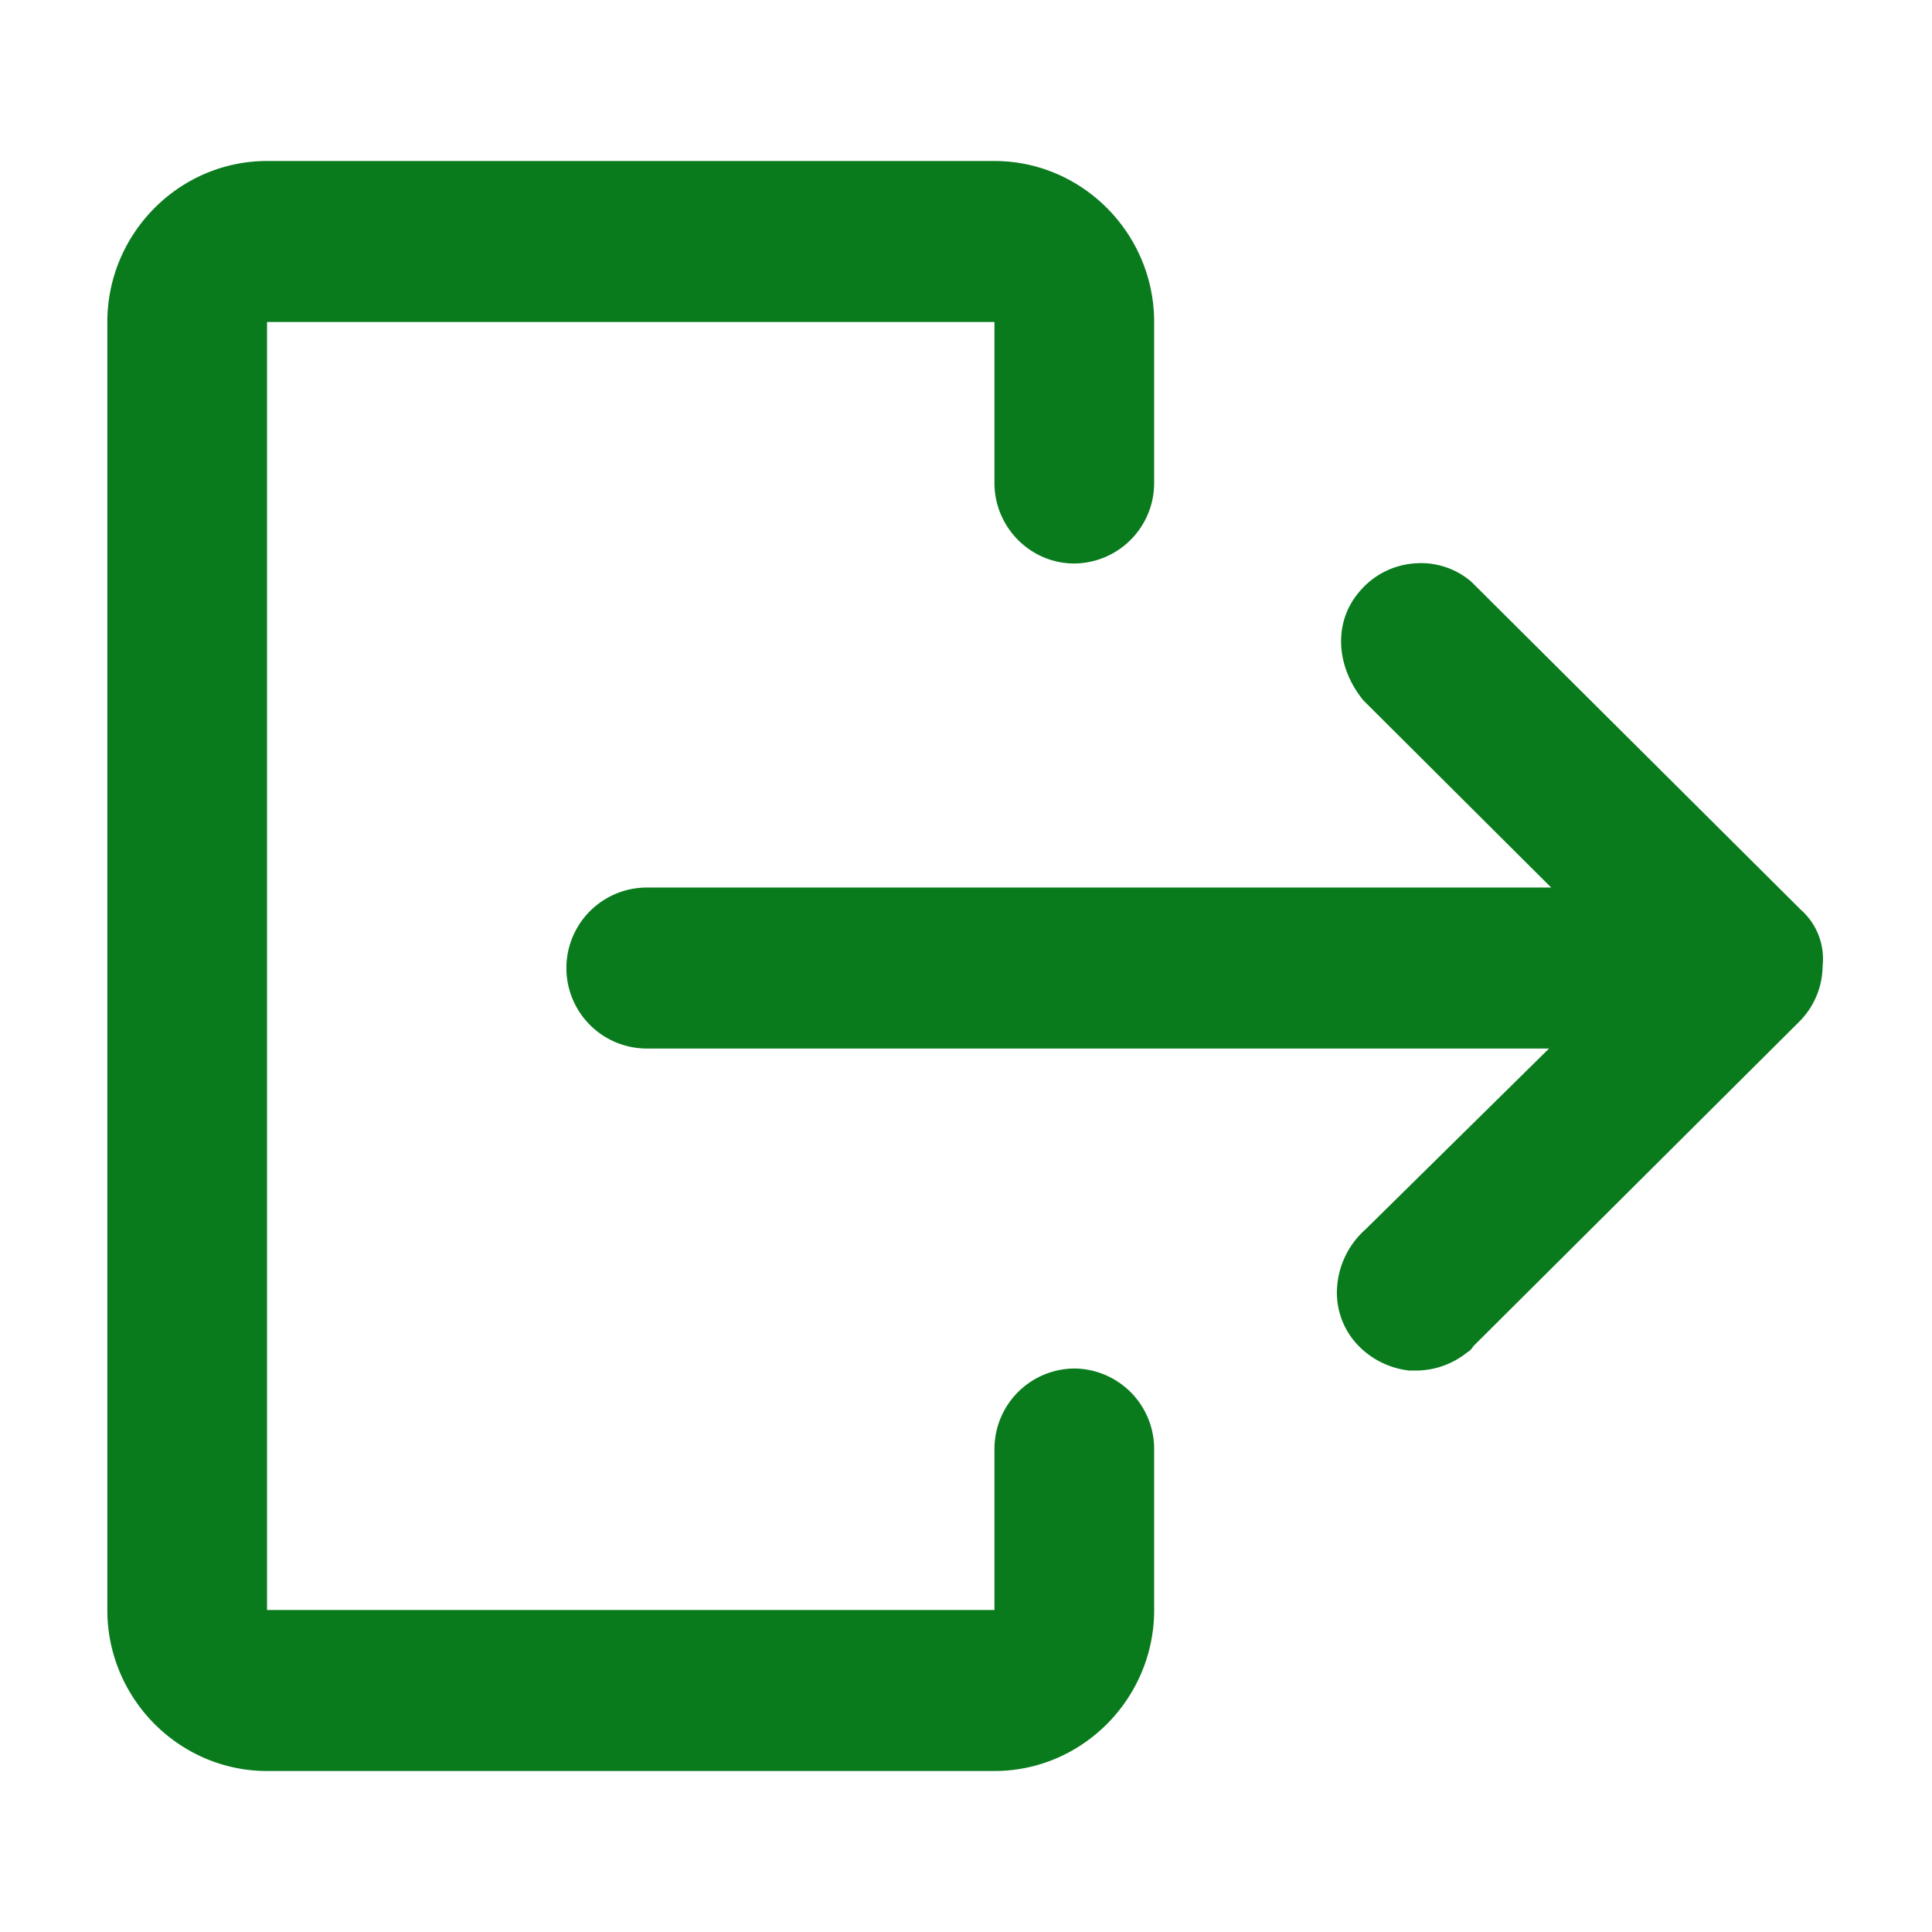 <svg xmlns="http://www.w3.org/2000/svg" width="18" height="18" viewBox="0 0 18 18">
    <g fill="none" fill-rule="evenodd">
        <path fill="none" d="M0 0h18v18H0z"/>
        <path fill="#097B1D" d="M10.01 12.75a.75.75 0 0 0-.745.75V15H2.488V3h6.777v1.5c0 .412.335.75.744.75a.75.75 0 0 0 .744-.75V3c0-.825-.67-1.5-1.488-1.5H2.488C1.67 1.5 1 2.175 1 3v12c0 .825.67 1.5 1.488 1.5h6.777c.819 0 1.488-.675 1.488-1.5v-1.5a.75.75 0 0 0-.744-.75z"/>
        <path fill="#097B1D" d="M16.777 8.475l-3.07-3.056a.72.72 0 0 0-.54-.169.738.738 0 0 0-.502.263c-.242.28-.223.693.037 1.012l1.75 1.744H6.027a.75.75 0 0 0 0 1.5h8.405l-1.712 1.687a.79.79 0 0 0-.26.507.71.71 0 0 0 .167.543.78.78 0 0 0 .502.263h.056a.76.76 0 0 0 .484-.169.14.14 0 0 0 .056-.056l3.032-3.019A.743.743 0 0 0 16.981 9a.612.612 0 0 0-.204-.525z"/>
    </g>
</svg>
